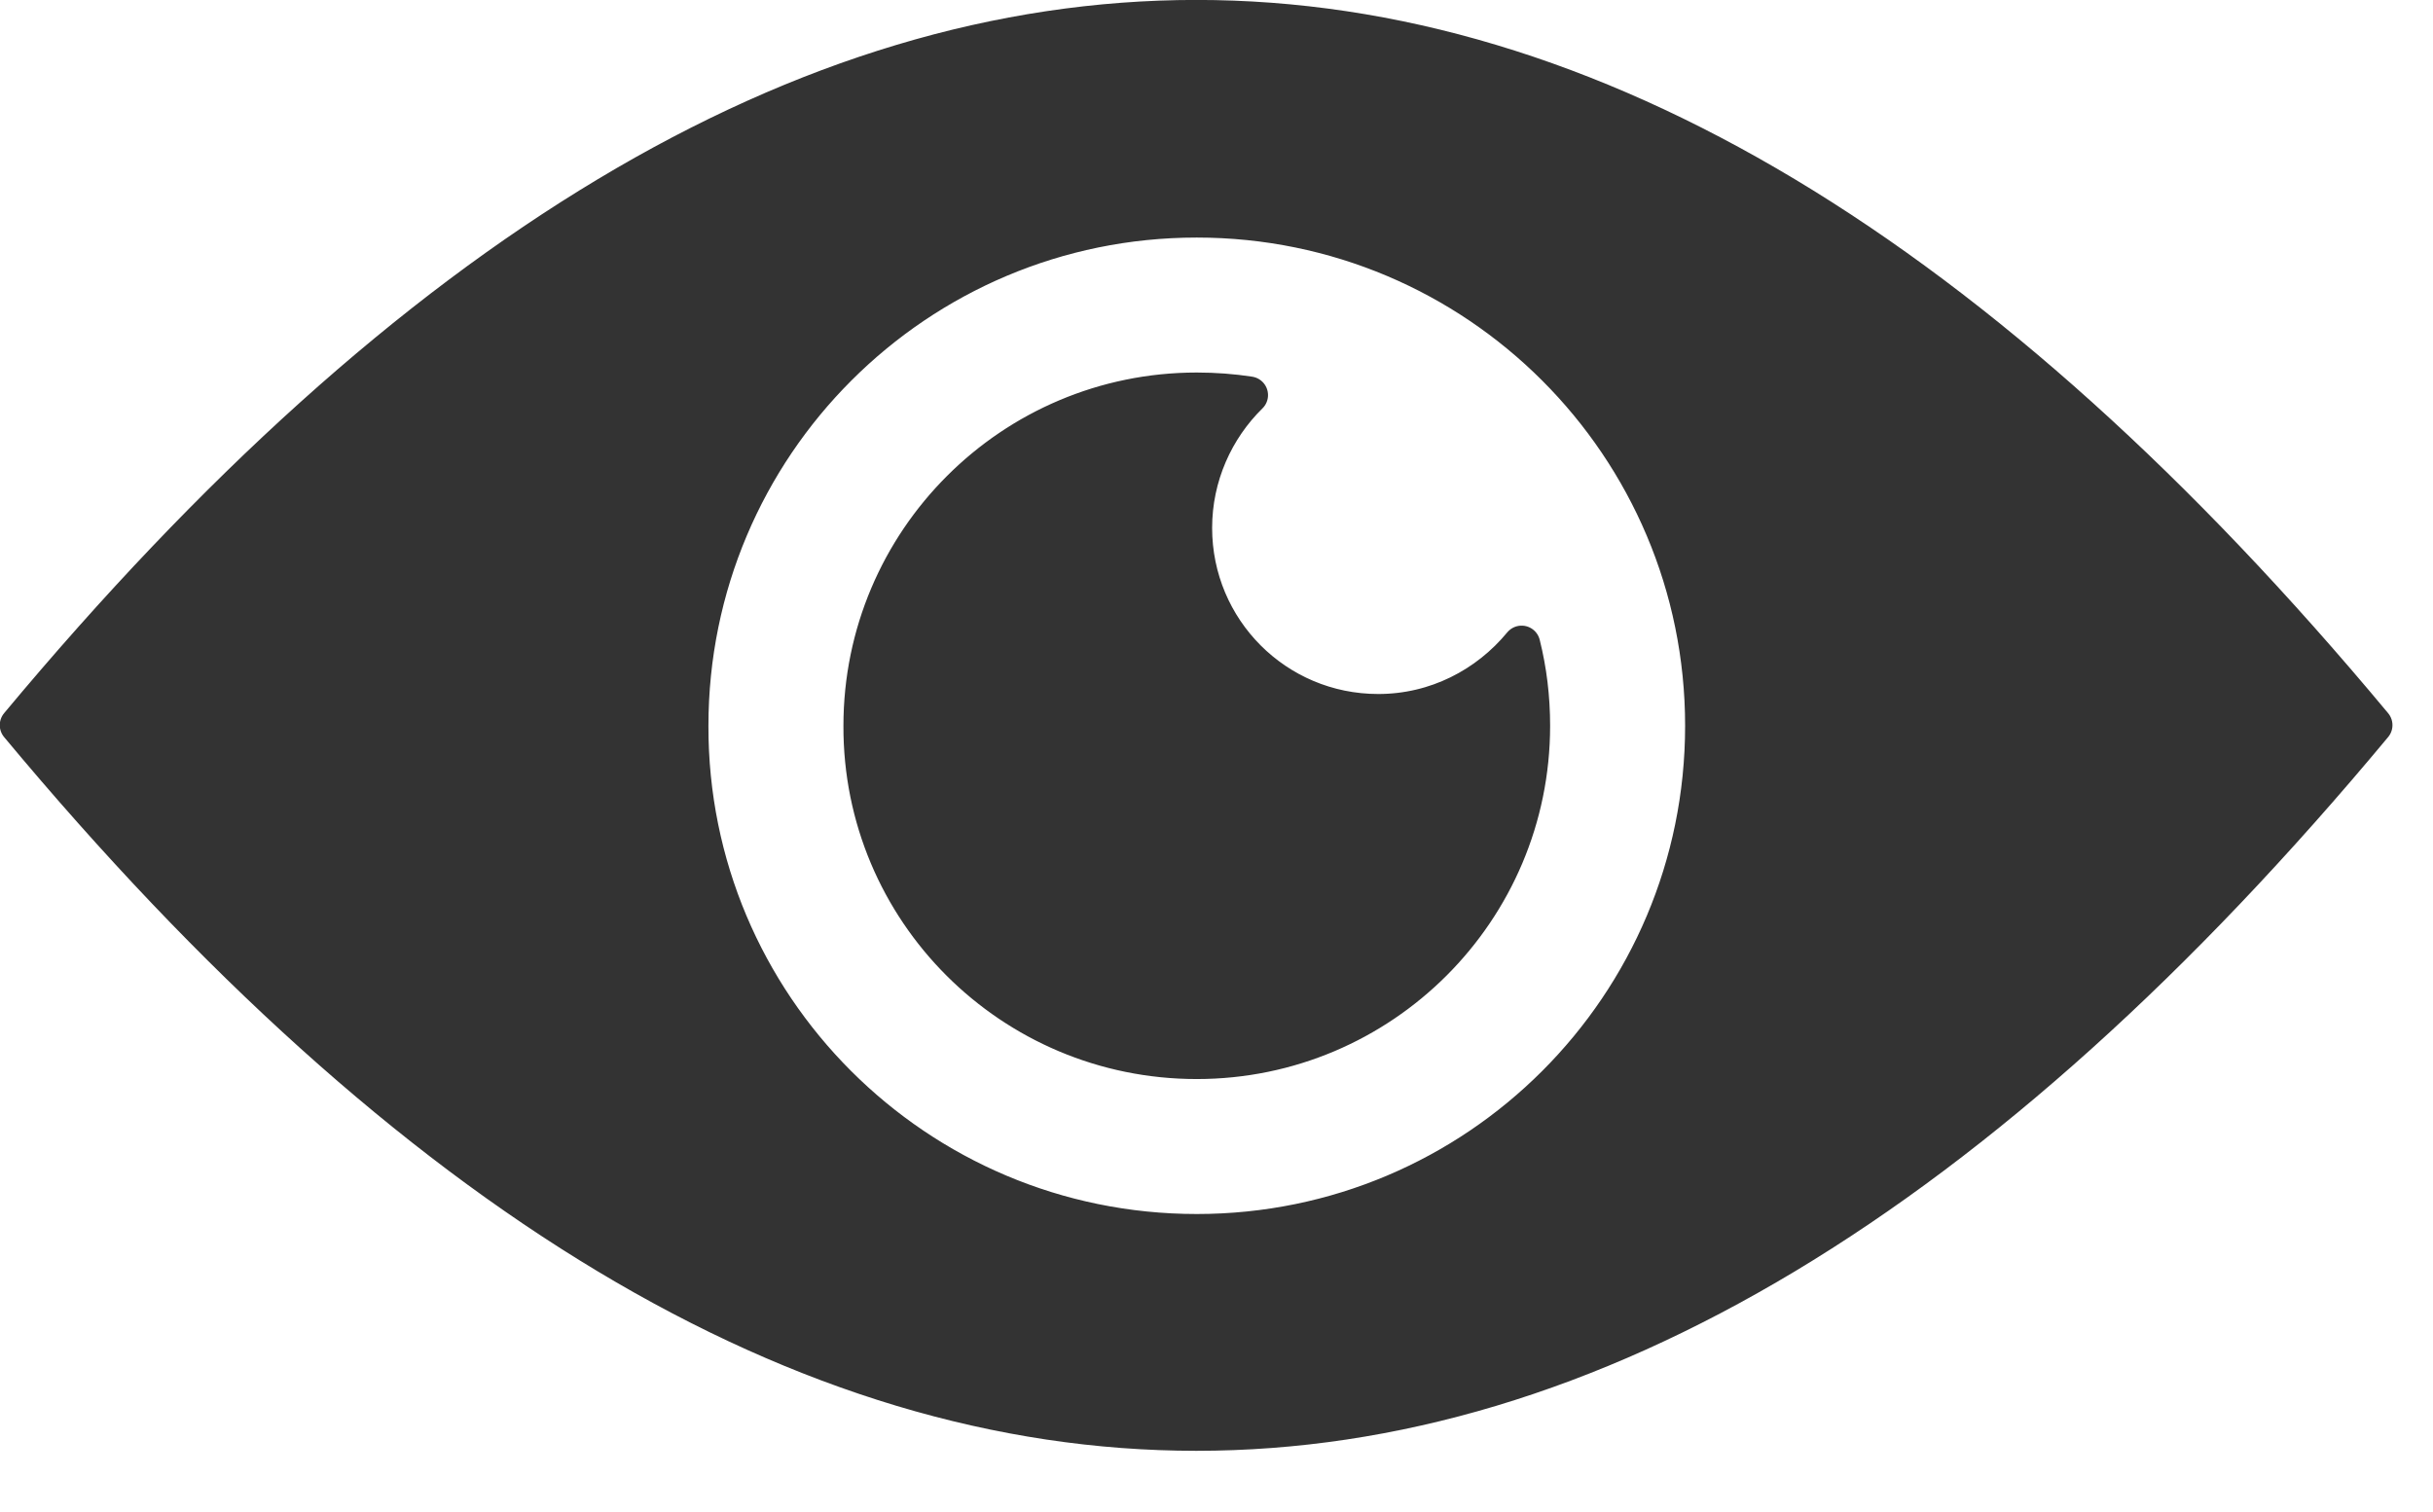 <svg width="37" height="23" viewBox="0 0 37 23" fill="none" xmlns="http://www.w3.org/2000/svg">
<g clip-path="url(#clip0_5_16)">
<path fill-rule="evenodd" clip-rule="evenodd" d="M36.1 11.03C24.17 -3.3 12.22 -3.3 0.28 11.03C12.22 25.37 24.17 25.37 36.1 11.03ZM18.2 16.13C21.01 16.13 23.29 13.85 23.29 11.04C23.29 10.61 23.24 10.2 23.14 9.8C22.62 10.43 21.84 10.84 20.96 10.84C19.4 10.84 18.15 9.58 18.15 8.03C18.15 7.24 18.48 6.52 19 6.01C18.74 5.97 18.47 5.95 18.2 5.95C15.39 5.95 13.11 8.23 13.11 11.04C13.1 13.85 15.38 16.13 18.2 16.13ZM18.2 18.75C22.46 18.75 25.91 15.3 25.91 11.04C25.91 6.78 22.46 3.33 18.2 3.33C13.94 3.33 10.49 6.78 10.49 11.04C10.48 15.29 13.93 18.75 18.2 18.75Z" fill="#333333" stroke="#333333" stroke-width="0.567" stroke-miterlimit="10" stroke-linecap="round" stroke-linejoin="round"/>
</g>
<defs>
<clipPath id="clip0_5_16">
<rect width="36.39" height="22.07" fill="white"/>
</clipPath>
</defs>
</svg>
